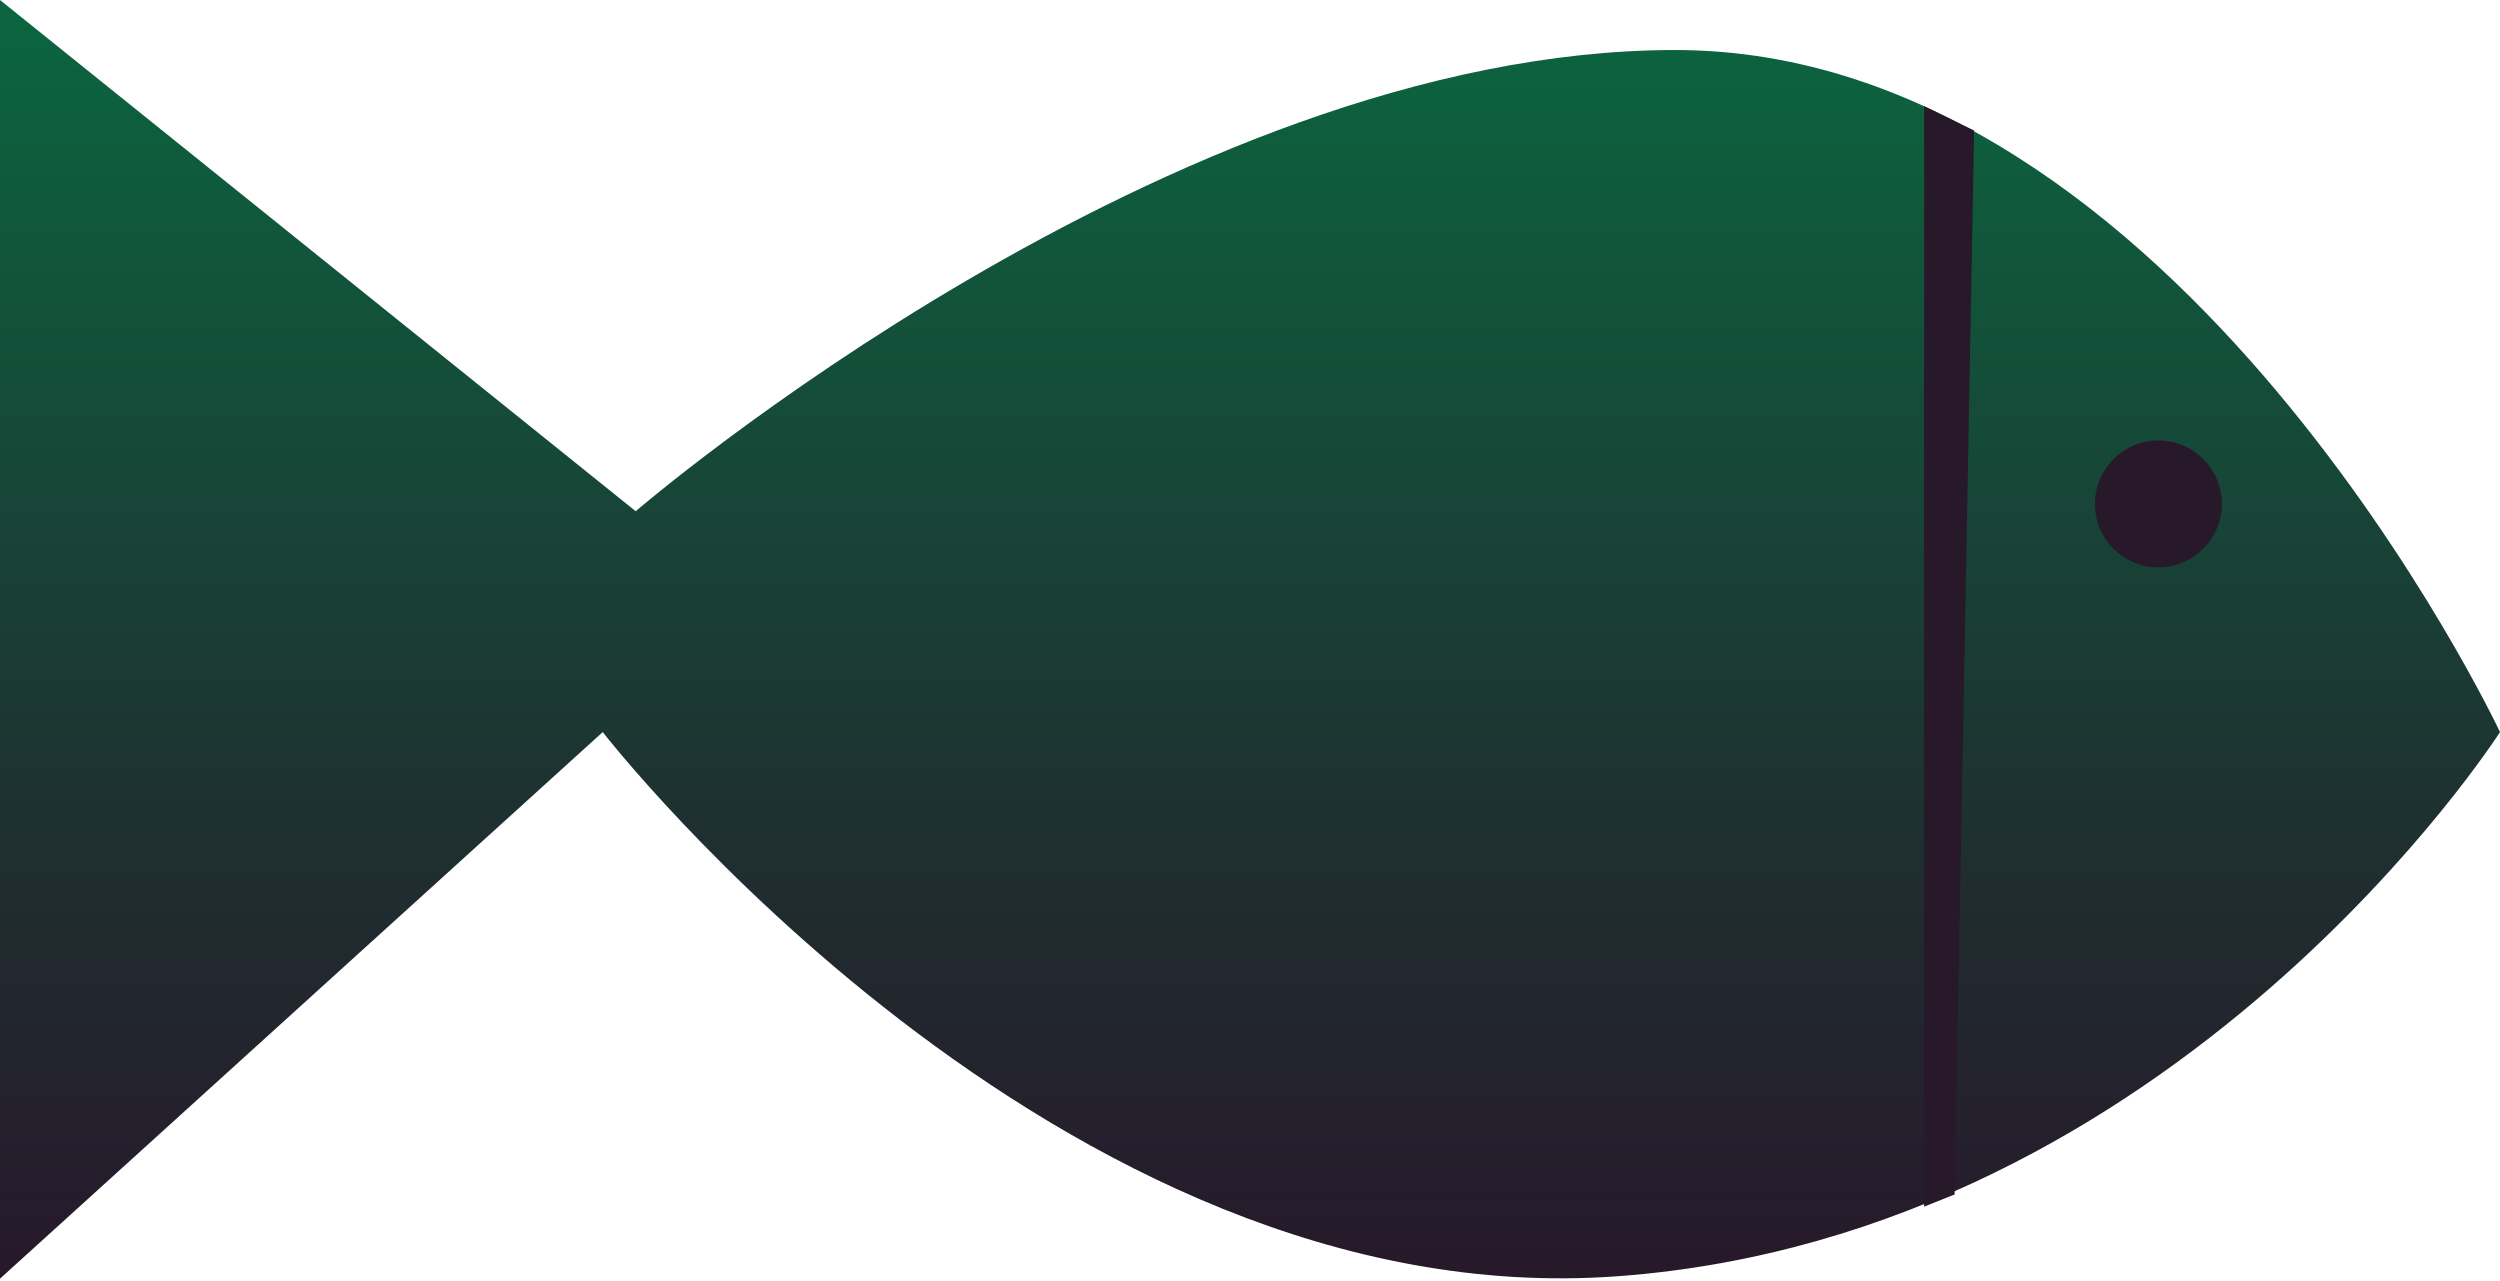 <svg xmlns="http://www.w3.org/2000/svg" xmlns:xlink="http://www.w3.org/1999/xlink" width="20.49" height="10.5" viewBox="0 0 20.49 10.5"><defs><linearGradient id="a" x1="10.24" y1="1.5" x2="10.24" y2="12" gradientTransform="matrix(1, 0, 0, -1, 0, 12)" gradientUnits="userSpaceOnUse"><stop offset="0" stop-color="#27182a"/><stop offset="0.37" stop-color="#1e3131"/><stop offset="1" stop-color="#0b6640"/></linearGradient></defs><path d="M0,0V10.48L4.94,6s3.72,4.8,8.32,4.46S20.49,6,20.49,6,17.86.41,13.73.41,5.21,4.19,5.21,4.19Z" fill="url(#a)"/><polygon points="15.77 0.87 15.77 9.89 16.02 9.79 16.18 1.07 15.77 0.87" fill="#27182a"/><circle cx="17.69" cy="4.13" r="0.52" fill="#27182a"/></svg>